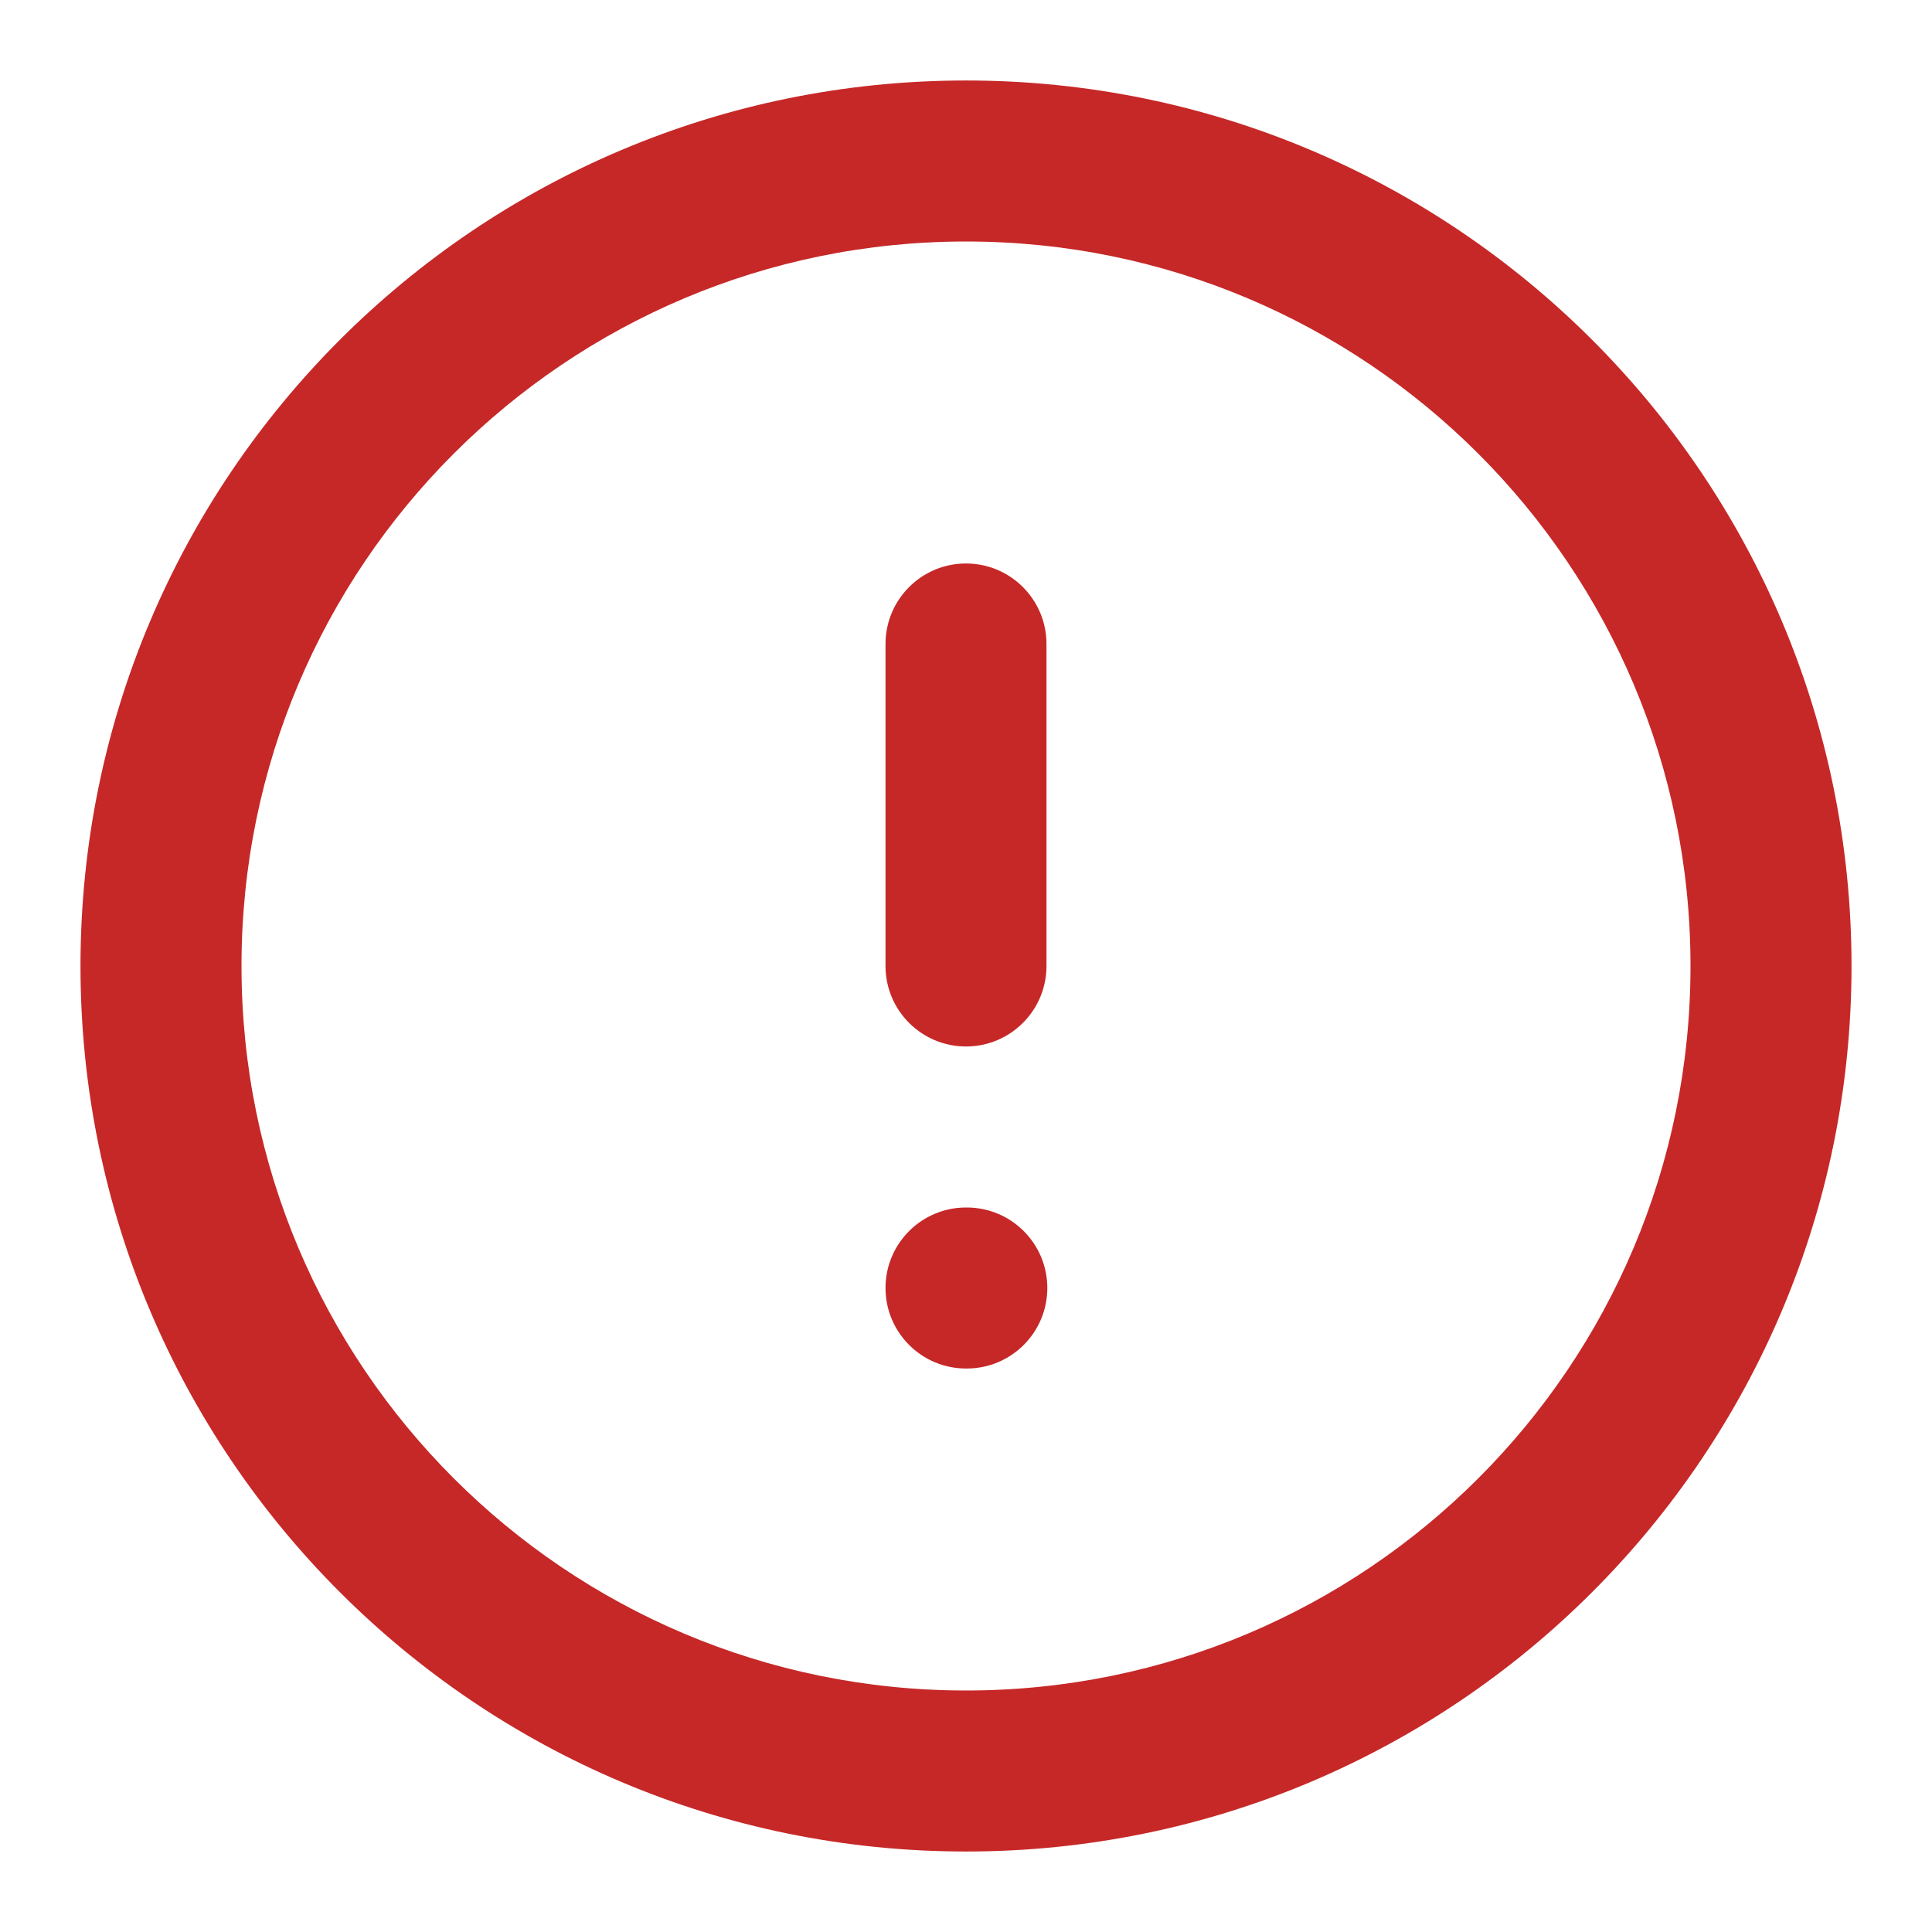<svg width="44" height="44" viewBox="0 0 44 44" fill="none" xmlns="http://www.w3.org/2000/svg">
<path fill-rule="evenodd" clip-rule="evenodd" d="M22 5.5C12.887 5.5 5.5 12.887 5.5 22C5.5 31.113 12.887 38.5 22 38.5C31.113 38.5 38.5 31.113 38.5 22C38.5 12.887 31.113 5.5 22 5.5ZM1.833 22C1.833 10.862 10.862 1.833 22 1.833C33.138 1.833 42.167 10.862 42.167 22C42.167 33.138 33.138 42.167 22 42.167C10.862 42.167 1.833 33.138 1.833 22Z" fill="#C62828"/>
<path fill-rule="evenodd" clip-rule="evenodd" d="M22 12.833C23.012 12.833 23.833 13.654 23.833 14.667V22C23.833 23.012 23.012 23.833 22 23.833C20.988 23.833 20.167 23.012 20.167 22V14.667C20.167 13.654 20.988 12.833 22 12.833Z" fill="#C62828"/>
<path fill-rule="evenodd" clip-rule="evenodd" d="M20.167 29.333C20.167 28.321 20.988 27.5 22 27.5H22.018C23.031 27.5 23.852 28.321 23.852 29.333C23.852 30.346 23.031 31.167 22.018 31.167H22C20.988 31.167 20.167 30.346 20.167 29.333Z" fill="#C62828"/>
</svg>
